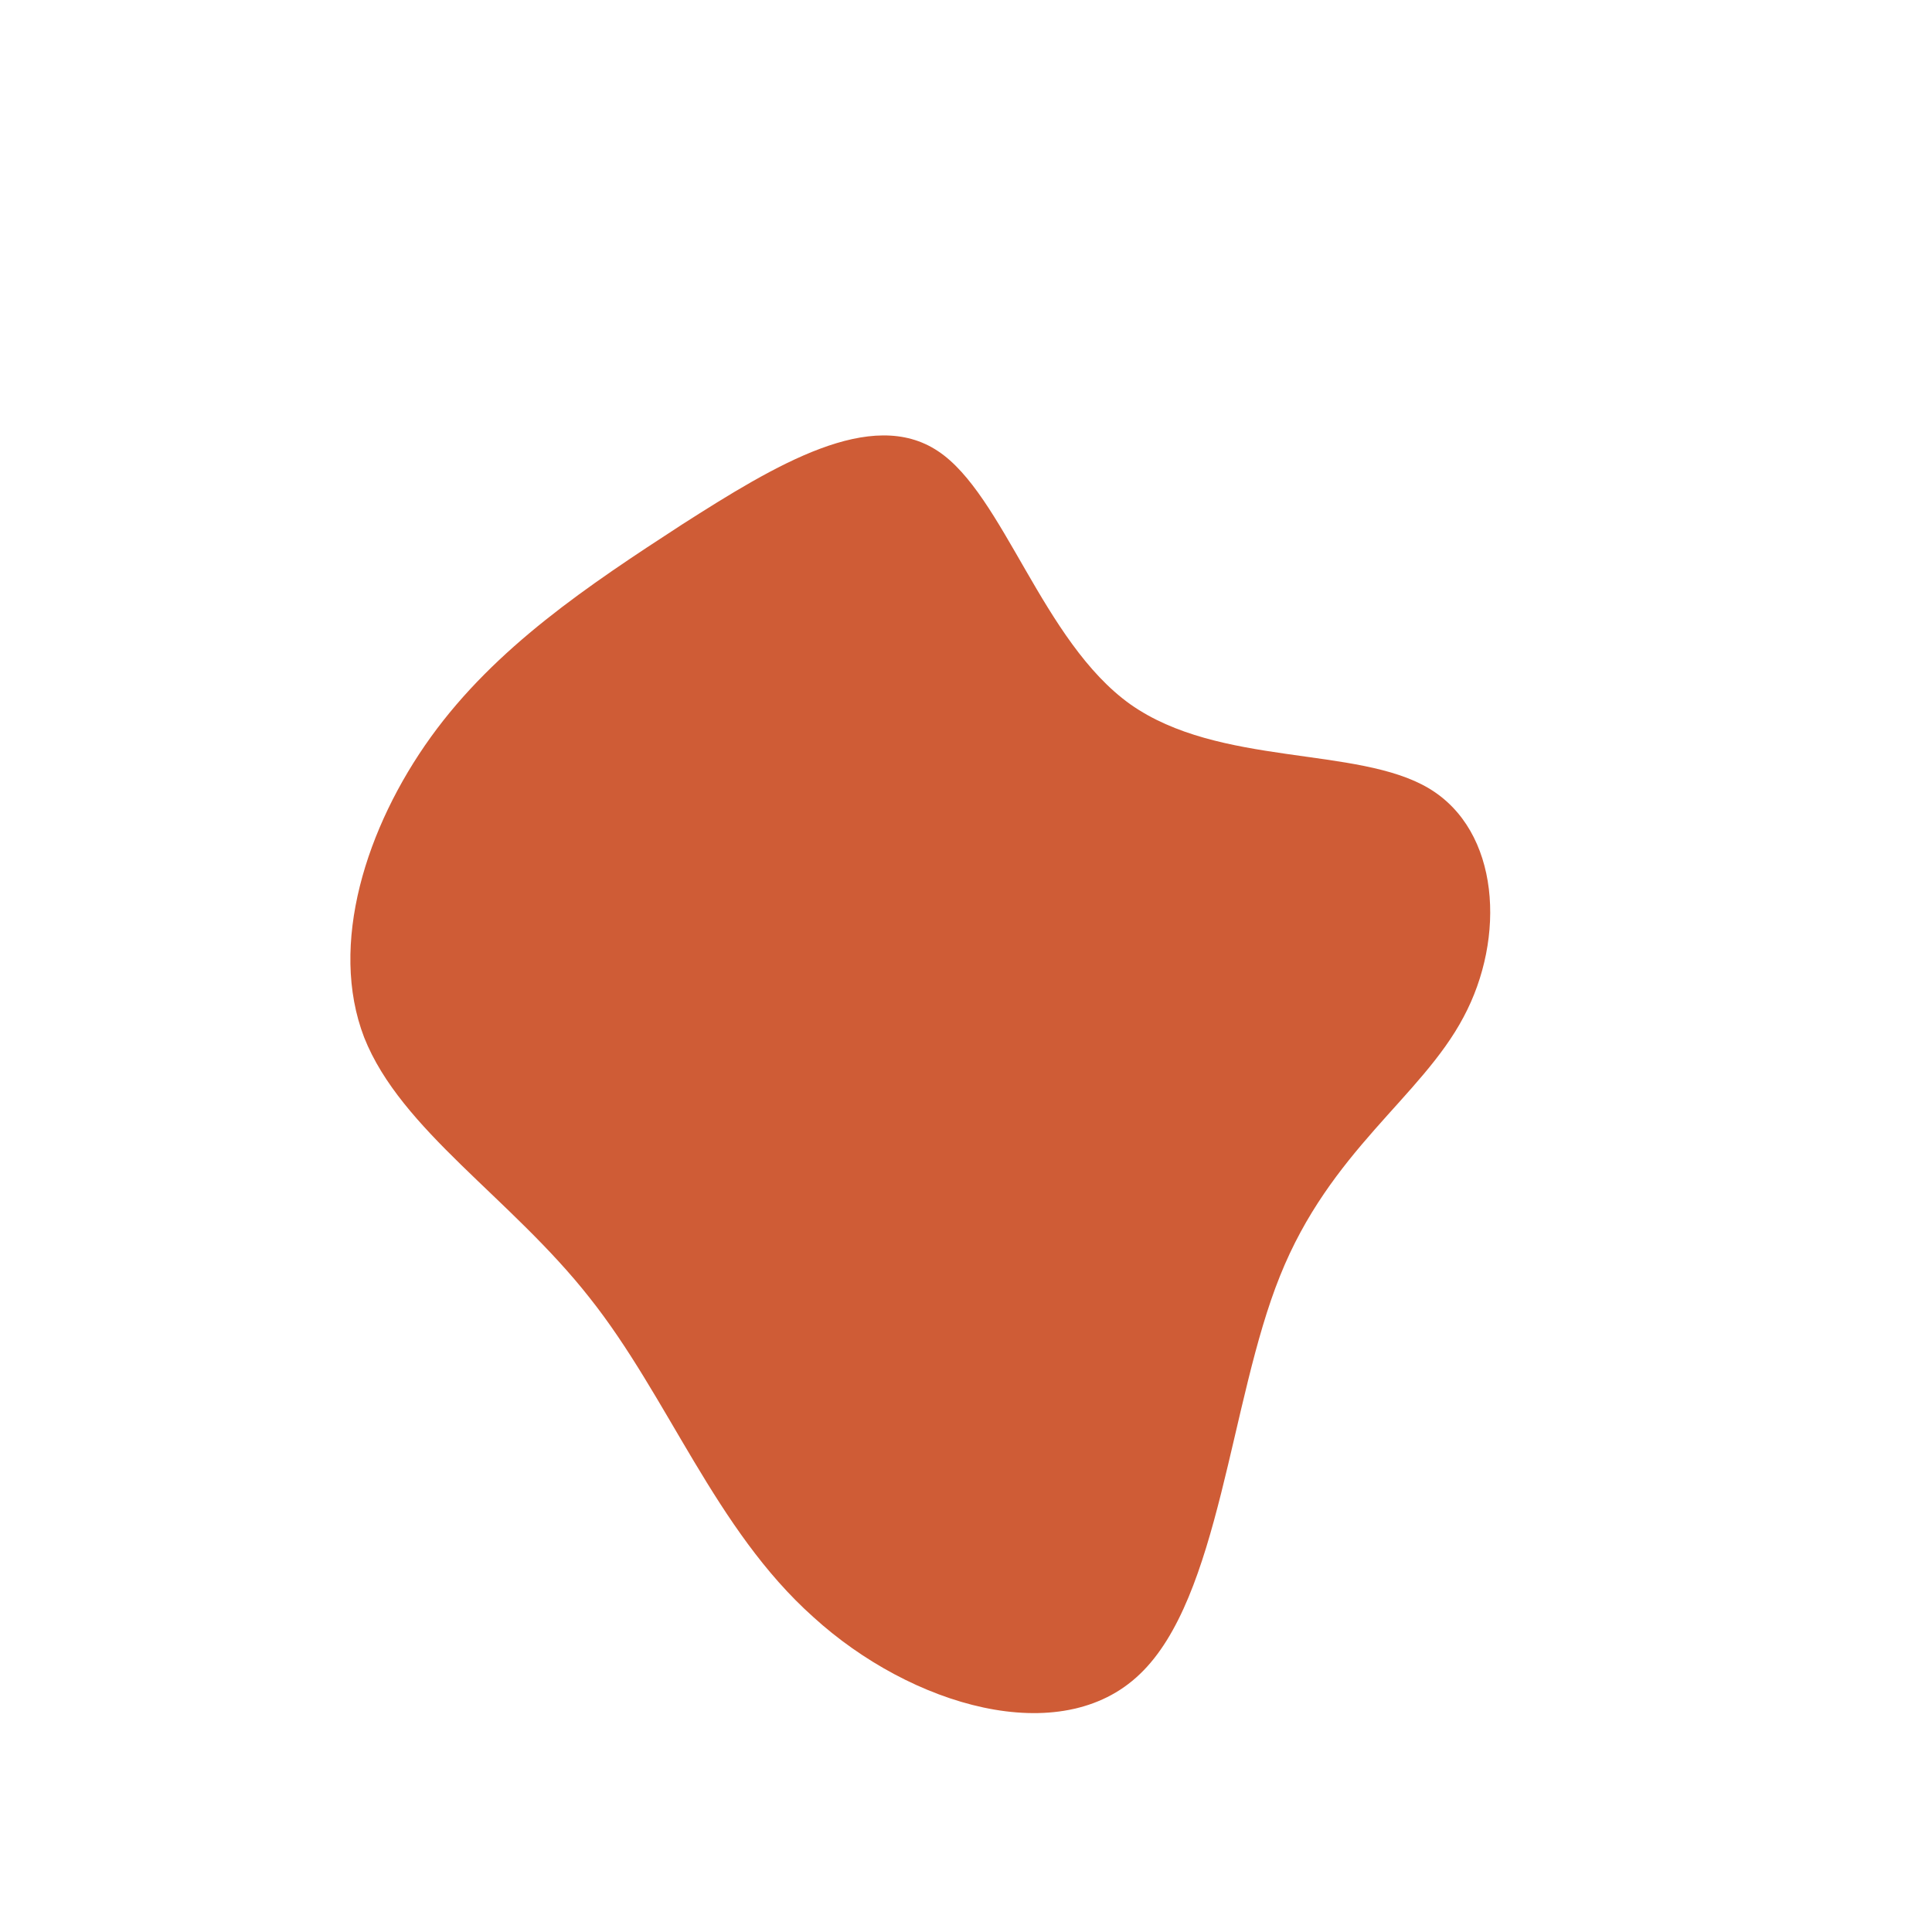 <?xml version="1.0" standalone="no"?>
<svg viewBox="0 0 200 200" xmlns="http://www.w3.org/2000/svg">
  <path fill="#CF5C36" d="M17,-27.1C26.2,-20.6,40.5,-22.8,47.9,-18.4C55.3,-14,55.9,-2.9,51.5,5.3C47.1,13.6,37.7,19.1,32.5,32.1C27.3,45,26.3,65.4,18,73.3C9.8,81.2,-5.7,76.6,-15.8,67.4C-26,58.3,-30.8,44.6,-39,34.3C-47.1,24,-58.5,17,-62.3,7.4C-66,-2.2,-62.1,-14.4,-55.4,-23.7C-48.7,-33,-39.1,-39.4,-29.4,-45.7C-19.7,-51.9,-9.8,-57.9,-2.9,-53.3C3.9,-48.8,7.9,-33.6,17,-27.1Z" transform="translate(100 100)" />
</svg>
